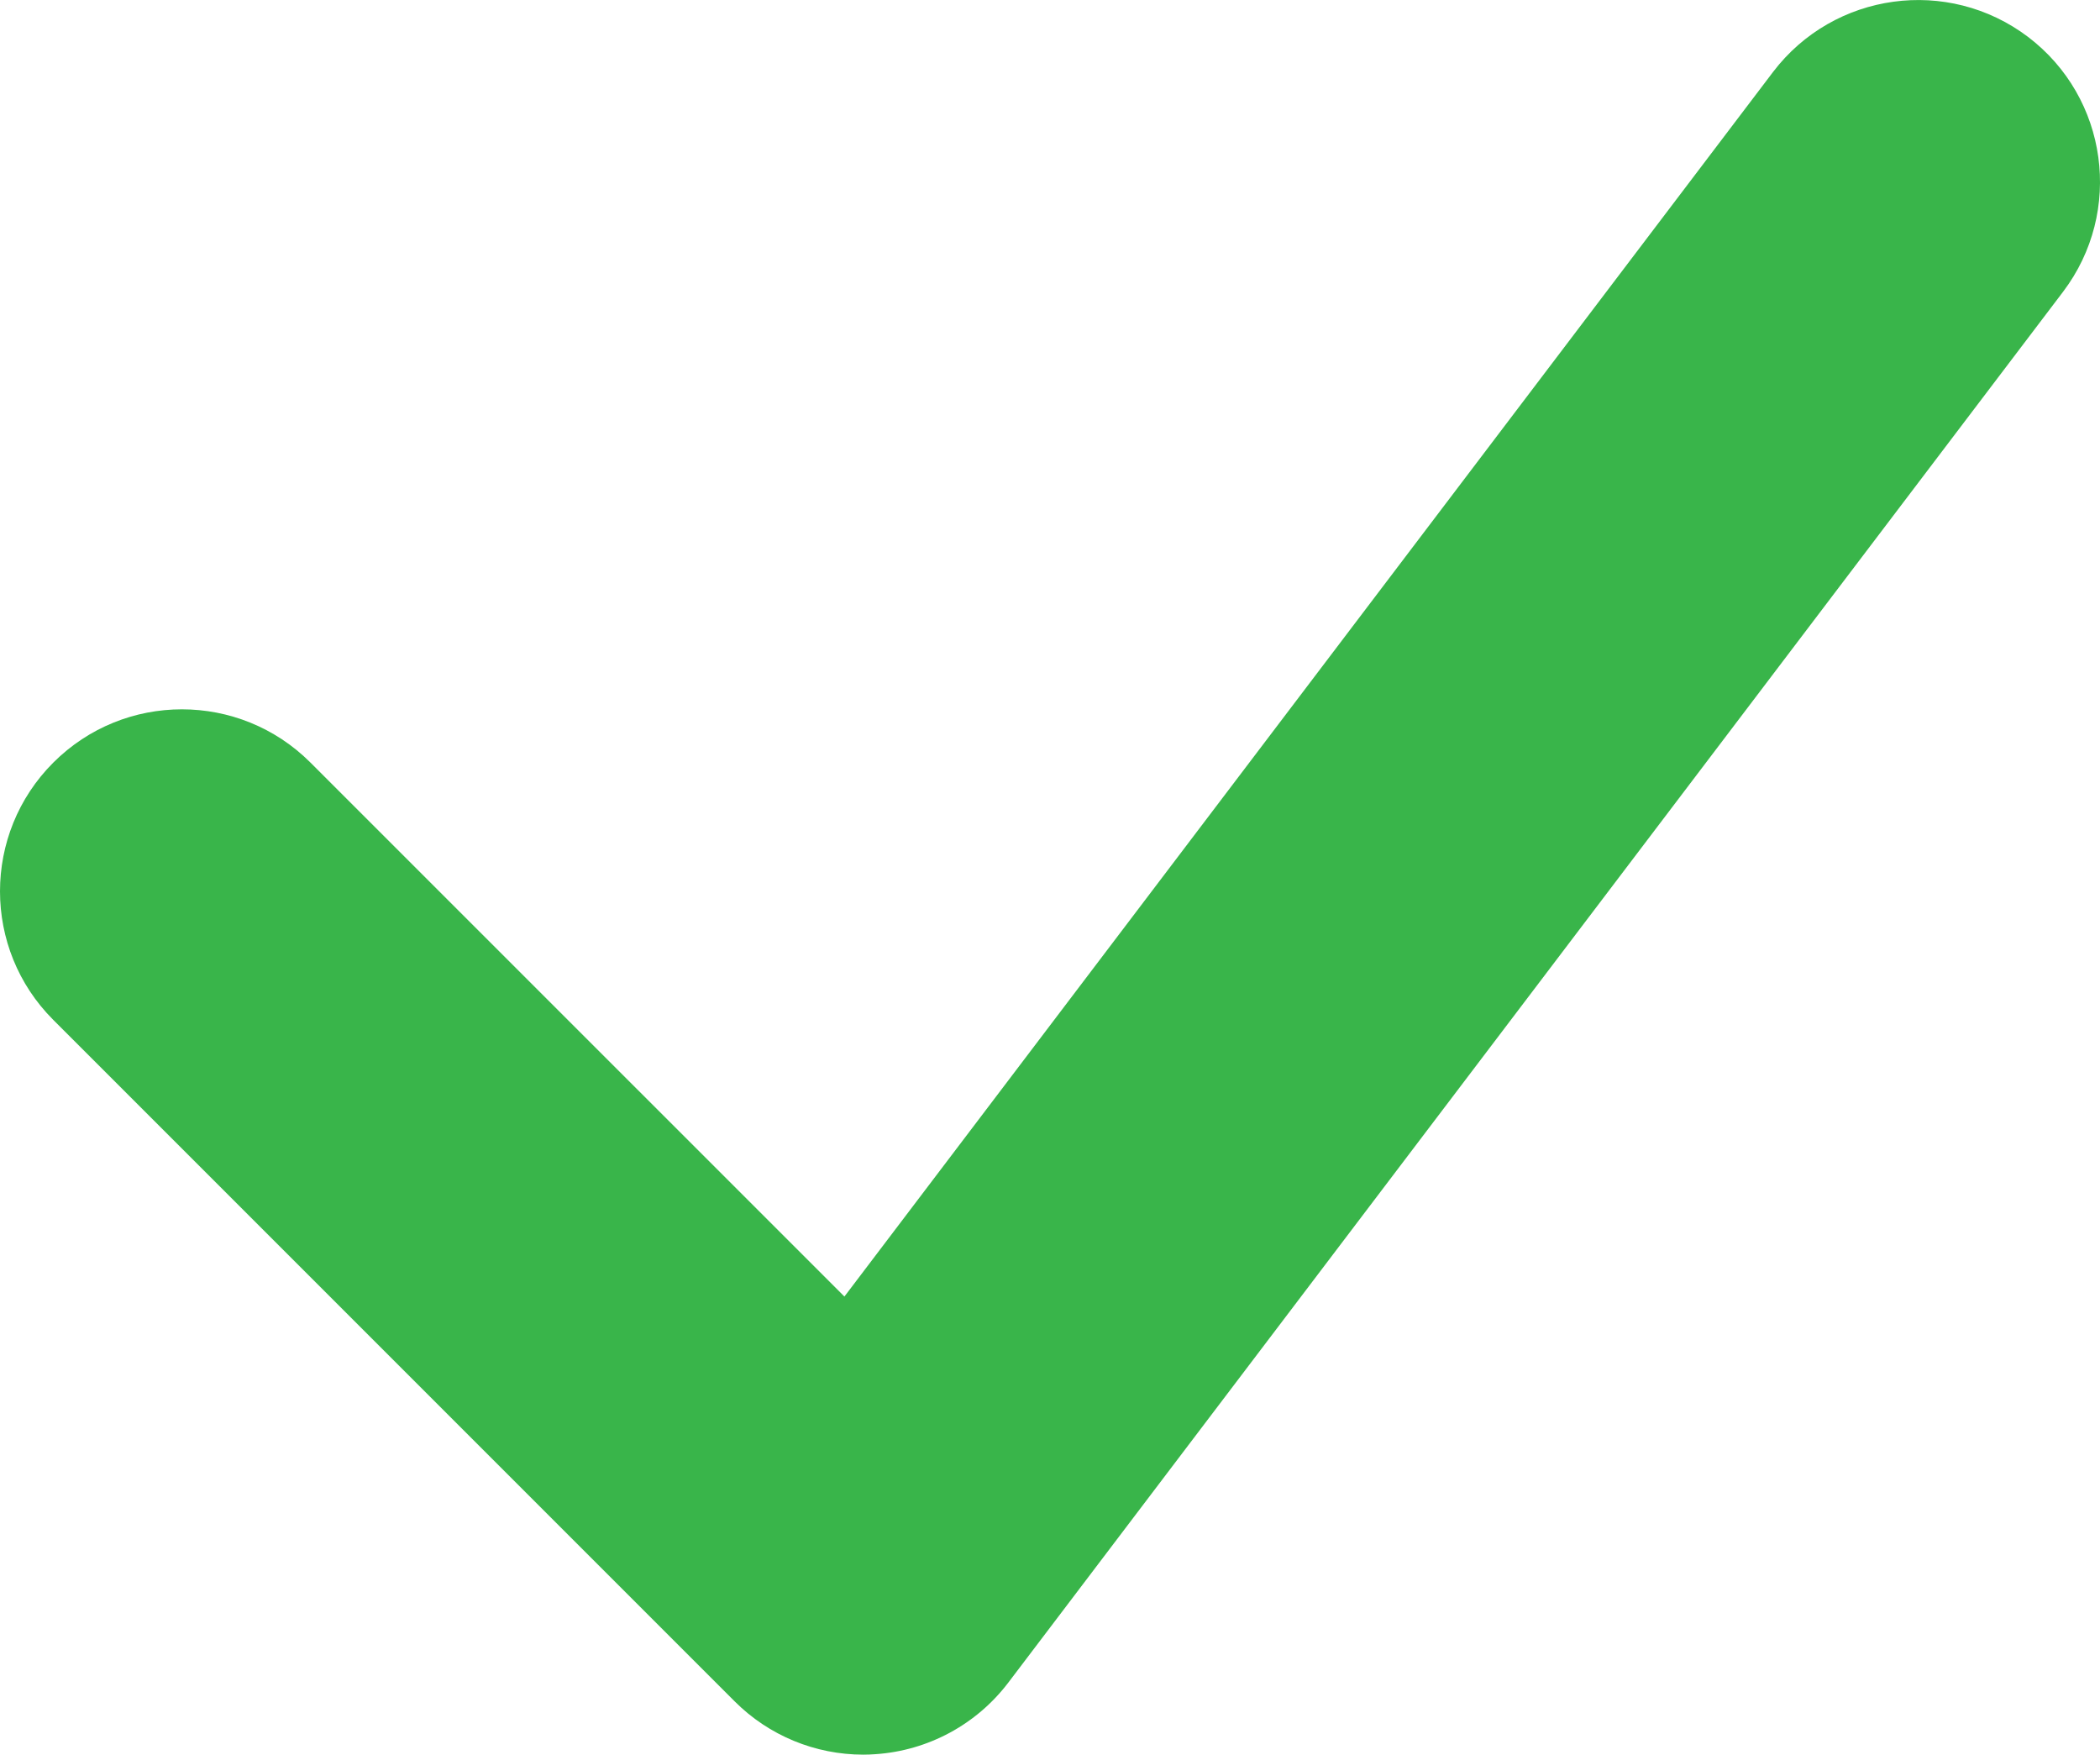 <?xml version="1.0" encoding="utf-8"?>
<!-- Generator: Adobe Illustrator 16.0.0, SVG Export Plug-In . SVG Version: 6.00 Build 0)  -->
<!DOCTYPE svg PUBLIC "-//W3C//DTD SVG 1.1//EN" "http://www.w3.org/Graphics/SVG/1.1/DTD/svg11.dtd">
<svg version="1.1" id="Calque_1" xmlns="http://www.w3.org/2000/svg" xmlns:xlink="http://www.w3.org/1999/xlink" x="0px" y="0px"
	 width="38.677px" height="32.312px" viewBox="0 0 38.677 32.312" enable-background="new 0 0 38.677 32.312" xml:space="preserve">
<g>
	<defs>
		<rect id="SVGID_1_" y="0" width="38.677" height="32.312"/>
	</defs>
	<clipPath id="SVGID_2_">
		<use xlink:href="#SVGID_1_"  overflow="visible"/>
	</clipPath>
	<path clip-path="url(#SVGID_2_)" fill="#39B54A" d="M15.9,32.312c-0.885,0-1.739-0.35-2.369-0.981L0.981,18.781
		c-1.308-1.307-1.308-3.428,0-4.737c1.309-1.309,3.429-1.309,4.738,0l9.833,9.832L32.657,1.323c1.121-1.47,3.219-1.758,4.694-0.644
		c1.475,1.119,1.763,3.219,0.645,4.695L18.57,30.986c-0.586,0.771-1.476,1.251-2.441,1.317C16.052,32.309,15.975,32.312,15.9,32.312
		"/>
</g>
</svg>
